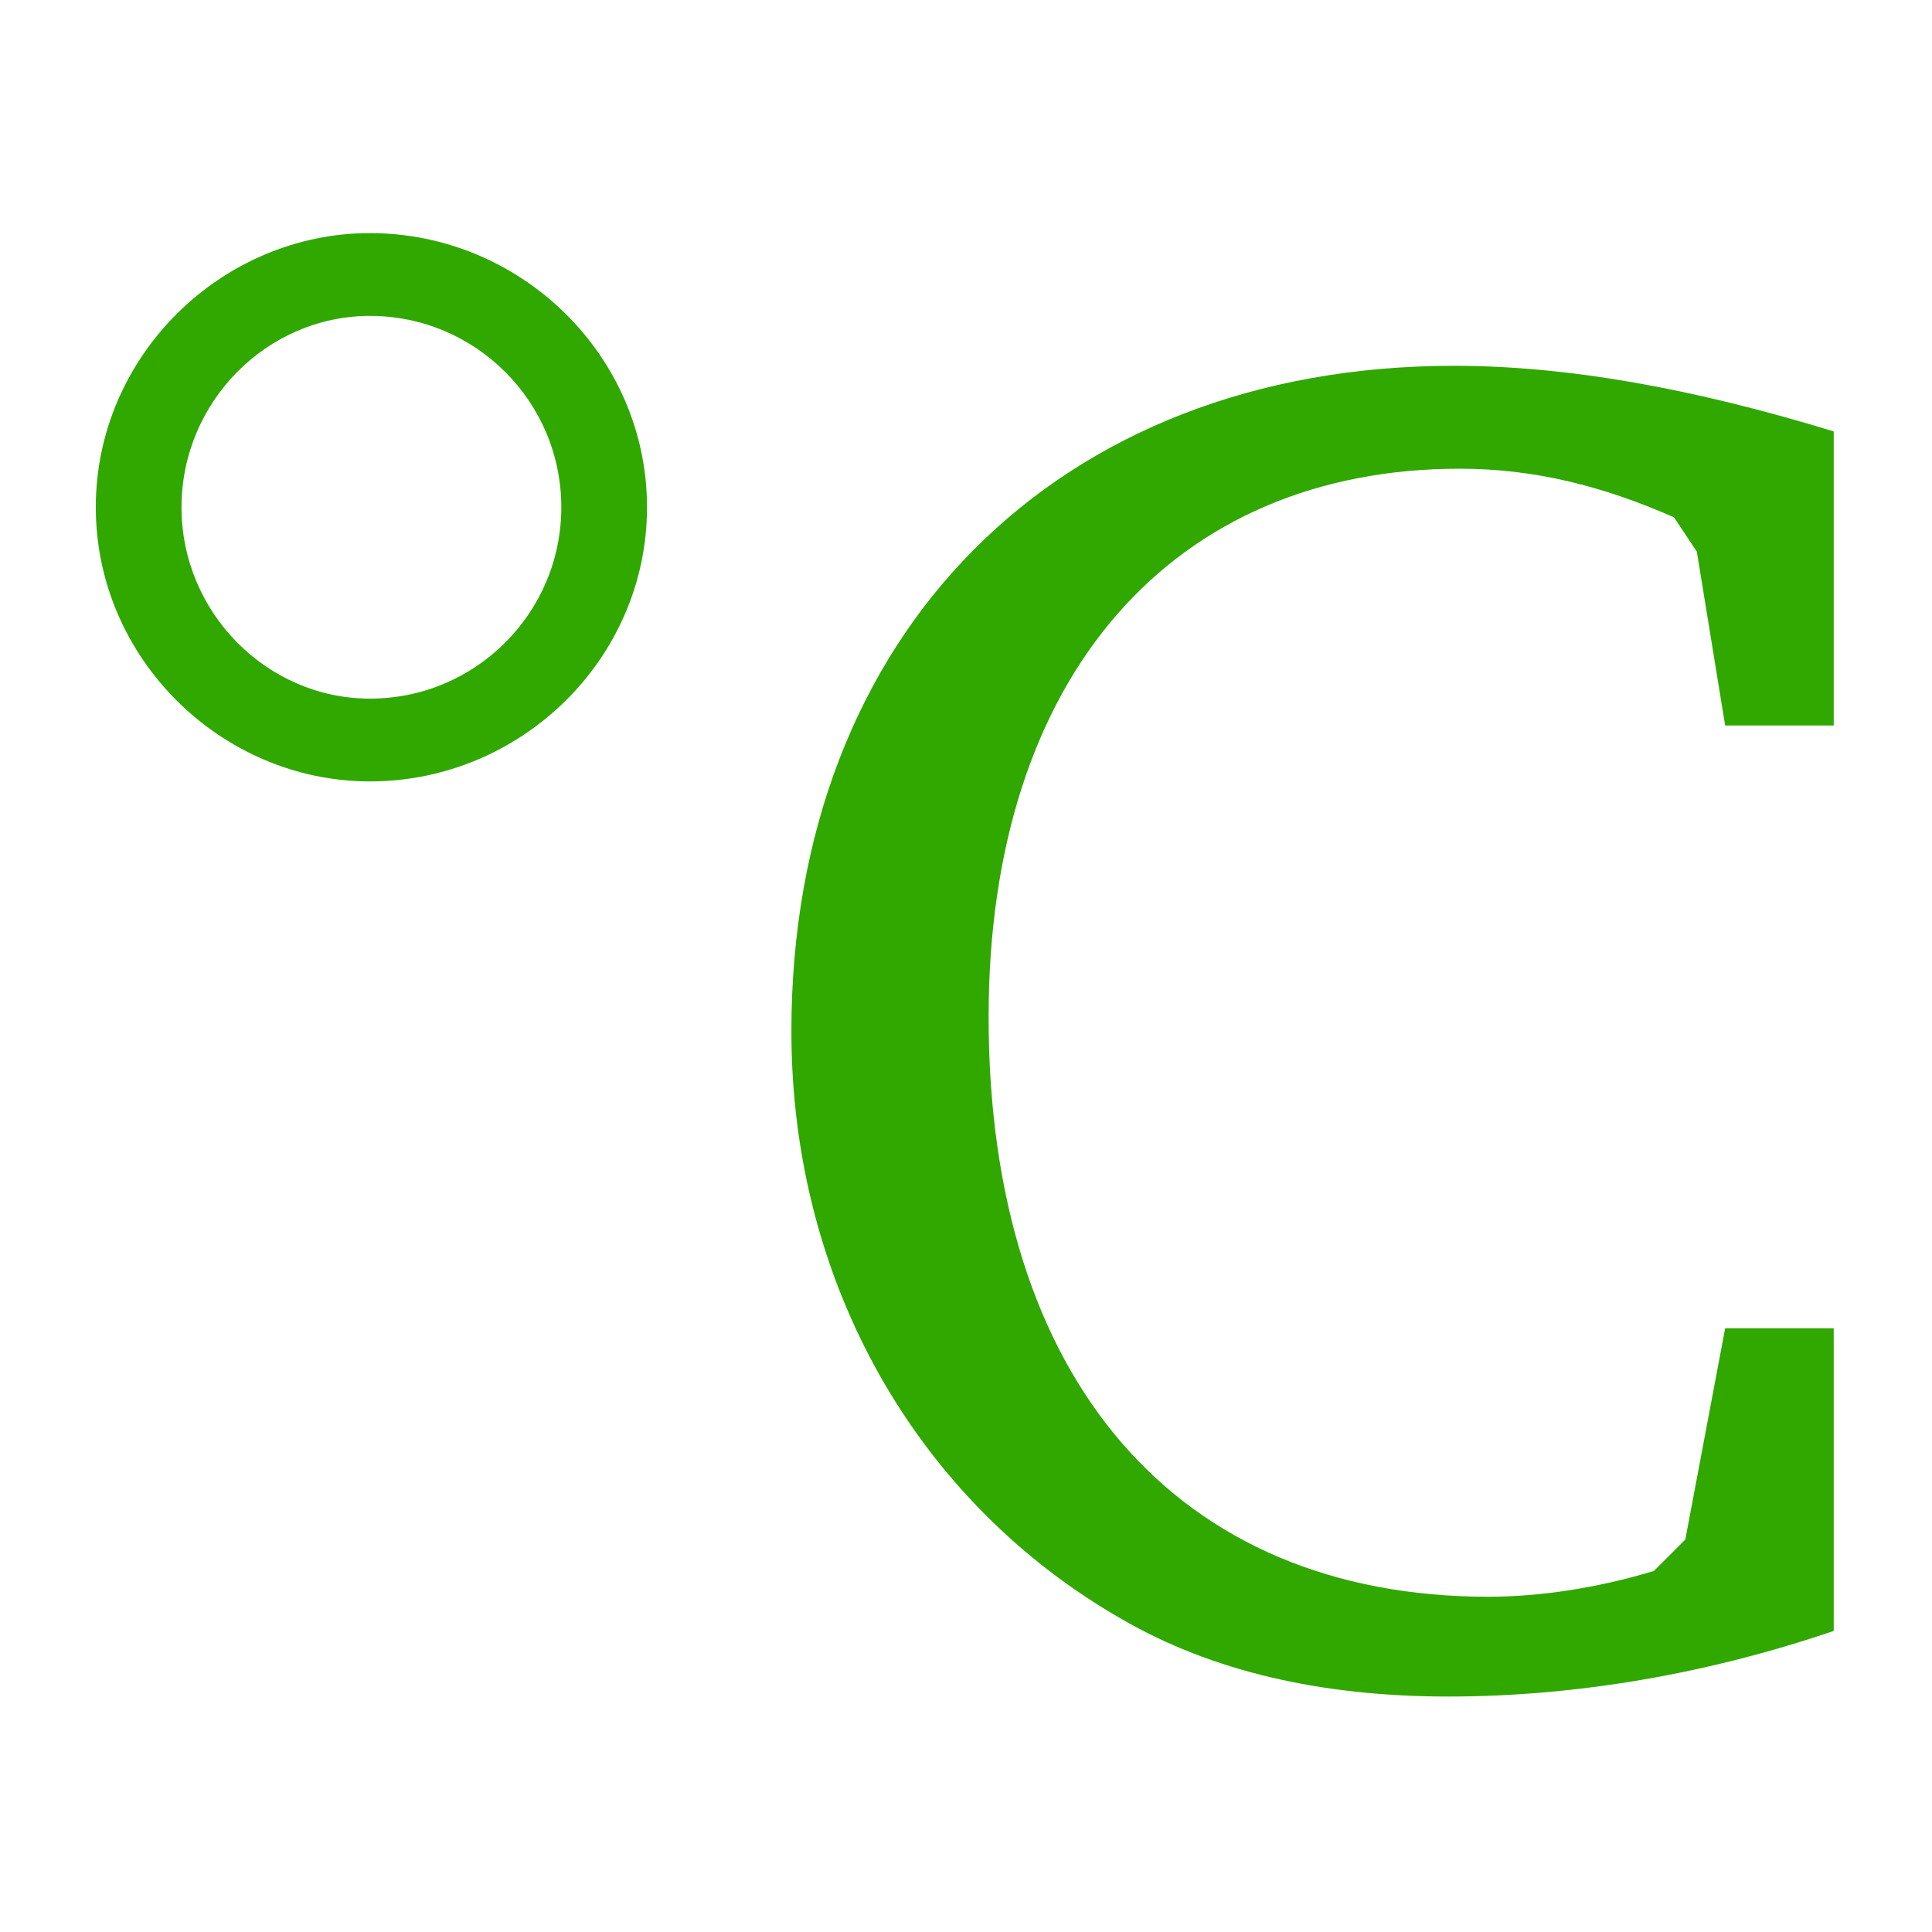 <?xml version="1.0" encoding="UTF-8" standalone="no"?>
<svg
   xmlns:dc="http://purl.org/dc/elements/1.1/"
   xmlns:cc="http://creativecommons.org/ns#"
   xmlns:rdf="http://www.w3.org/1999/02/22-rdf-syntax-ns#"
   xmlns:svg="http://www.w3.org/2000/svg"
   xmlns="http://www.w3.org/2000/svg"
   xmlns:xlink="http://www.w3.org/1999/xlink"
   xmlns:sodipodi="http://sodipodi.sourceforge.net/DTD/sodipodi-0.dtd"
   xmlns:inkscape="http://www.inkscape.org/namespaces/inkscape"
   width="10mm"
   height="10mm"
   viewBox="0 0 28.346 28.346"
   version="1.2"
   id="svg39"
   sodipodi:docname="temperature.svg"
   inkscape:version="0.92.3 (2405546, 2018-03-11)"
   inkscape:export-filename="/home/wouter/Documents/ssNake/ssnake/src/Icons/temperature.png"
   inkscape:export-xdpi="162.56"
   inkscape:export-ydpi="162.56">
  <sodipodi:namedview
     pagecolor="#ffffff"
     bordercolor="#666666"
     borderopacity="1"
     objecttolerance="10"
     gridtolerance="10"
     guidetolerance="10"
     inkscape:pageopacity="0"
     inkscape:pageshadow="2"
     inkscape:window-width="1920"
     inkscape:window-height="1135"
     id="namedview41"
     showgrid="false"
     units="mm"
     inkscape:zoom="4.7572162"
     inkscape:cx="-0.48406974"
     inkscape:cy="54.82312"
     inkscape:window-x="0"
     inkscape:window-y="0"
     inkscape:window-maximized="1"
     inkscape:current-layer="svg39" />
  <defs
     id="defs22">
    <g
       id="g20">
      <symbol
         overflow="visible"
         id="glyph0-0"
         style="overflow:visible">
        <path
           style="stroke:none"
           d="m 0.969,0 h 5.188 v -7.203 h -5.188 z m 1.188,-0.625 0.797,-1.453 0.594,-1.125 H 3.594 l 0.562,1.125 L 4.953,-0.625 Z M 3.547,-4.219 3,-5.25 2.281,-6.547 h 2.562 L 4.125,-5.25 3.594,-4.219 Z m -1.875,3.016 v -5.031 l 1.391,2.531 z m 3.766,0 -1.375,-2.5 1.375,-2.531 z m 0,0"
           id="path2"
           inkscape:connector-curvature="0" />
      </symbol>
      <symbol
         overflow="visible"
         id="glyph0-1"
         style="overflow:visible">
        <path
           style="stroke:none"
           d="M 1.828,0 H 2.719 v -6.953 h -0.688 c -0.391,0.219 -0.844,0.406 -1.484,0.5 V -5.875 h 1.281 z m 0,0"
           id="path5"
           inkscape:connector-curvature="0" />
      </symbol>
      <symbol
         overflow="visible"
         id="glyph1-0"
         style="overflow:visible">
        <path
           style="stroke:none"
           d=""
           id="path8"
           inkscape:connector-curvature="0" />
      </symbol>
      <symbol
         overflow="visible"
         id="glyph1-1"
         style="overflow:visible">
        <path
           style="stroke:none"
           d="m 3.438,-2.203 c 0,-0.828 -0.688,-1.5 -1.516,-1.5 -0.812,0 -1.5,0.672 -1.5,1.5 0,0.828 0.688,1.5 1.5,1.5 0.828,0 1.516,-0.672 1.516,-1.5 z m -0.469,0 c 0,0.578 -0.469,1.047 -1.047,1.047 -0.562,0 -1.031,-0.469 -1.031,-1.047 0,-0.578 0.469,-1.047 1.031,-1.047 0.578,0 1.047,0.469 1.047,1.047 z m 0,0"
           id="path11"
           inkscape:connector-curvature="0" />
      </symbol>
      <symbol
         overflow="visible"
         id="glyph2-0"
         style="overflow:visible">
        <path
           style="stroke:none"
           d=""
           id="path14"
           inkscape:connector-curvature="0" />
      </symbol>
      <symbol
         overflow="visible"
         id="glyph2-1"
         style="overflow:visible">
        <path
           style="stroke:none"
           d="m 6.156,-0.234 v -1.656 H 5.562 L 5.344,-0.734 5.172,-0.562 c -0.312,0.094 -0.625,0.141 -0.906,0.141 -1.703,0 -2.734,-1.188 -2.734,-3.172 0,-1.875 1.016,-3 2.578,-3 0.406,0 0.781,0.094 1.172,0.266 l 0.125,0.188 L 5.562,-5.188 H 6.156 V -6.797 C 5.391,-7.031 4.703,-7.156 4.078,-7.156 c -2.172,0 -3.625,1.469 -3.625,3.641 0,1.375 0.688,2.578 1.812,3.219 C 2.75,-0.016 3.344,0.125 4.047,0.125 4.75,0.125 5.469,0 6.156,-0.234 Z m 0,0"
           id="path17"
           inkscape:connector-curvature="0" />
      </symbol>
    </g>
  </defs>
  <rect
     style="opacity:1;fill:#ffffff;fill-opacity:1;stroke:none;stroke-width:3.525;stroke-miterlimit:10;stroke-dasharray:none;stroke-dashoffset:0;stroke-opacity:1"
     id="rect873"
     width="28.346"
     height="28.346"
     x="-1.5809043e-07"
     y="-1.5809044e-07" />
  <g
     id="g871"
     transform="matrix(1.062,0,0,1.062,-0.089,-0.885)"
     style="stroke-width:0.941;fill:#30a800;fill-opacity:1">
    <g
       transform="matrix(2.525,0,0,2.525,-339.94,-323.873)"
       style="fill:#30a800;fill-opacity:1;stroke-width:0.373"
       id="g32">
      <use
         xlink:href="#glyph1-1"
         x="134.765"
         y="133.575"
         id="use30"
         width="100%"
         height="100%"
         style="stroke-width:0.373;fill:#30a800;fill-opacity:1" />
    </g>
    <g
       transform="matrix(2.525,0,0,2.525,-341.44,-323.873)"
       style="fill:#30a800;fill-opacity:1;stroke-width:0.373"
       id="g36">
      <use
         xlink:href="#glyph2-1"
         x="139.134"
         y="137.754"
         id="use34"
         width="100%"
         height="100%"
         style="stroke-width:0.373;fill:#30a800;fill-opacity:1" />
    </g>
  </g>
</svg>

